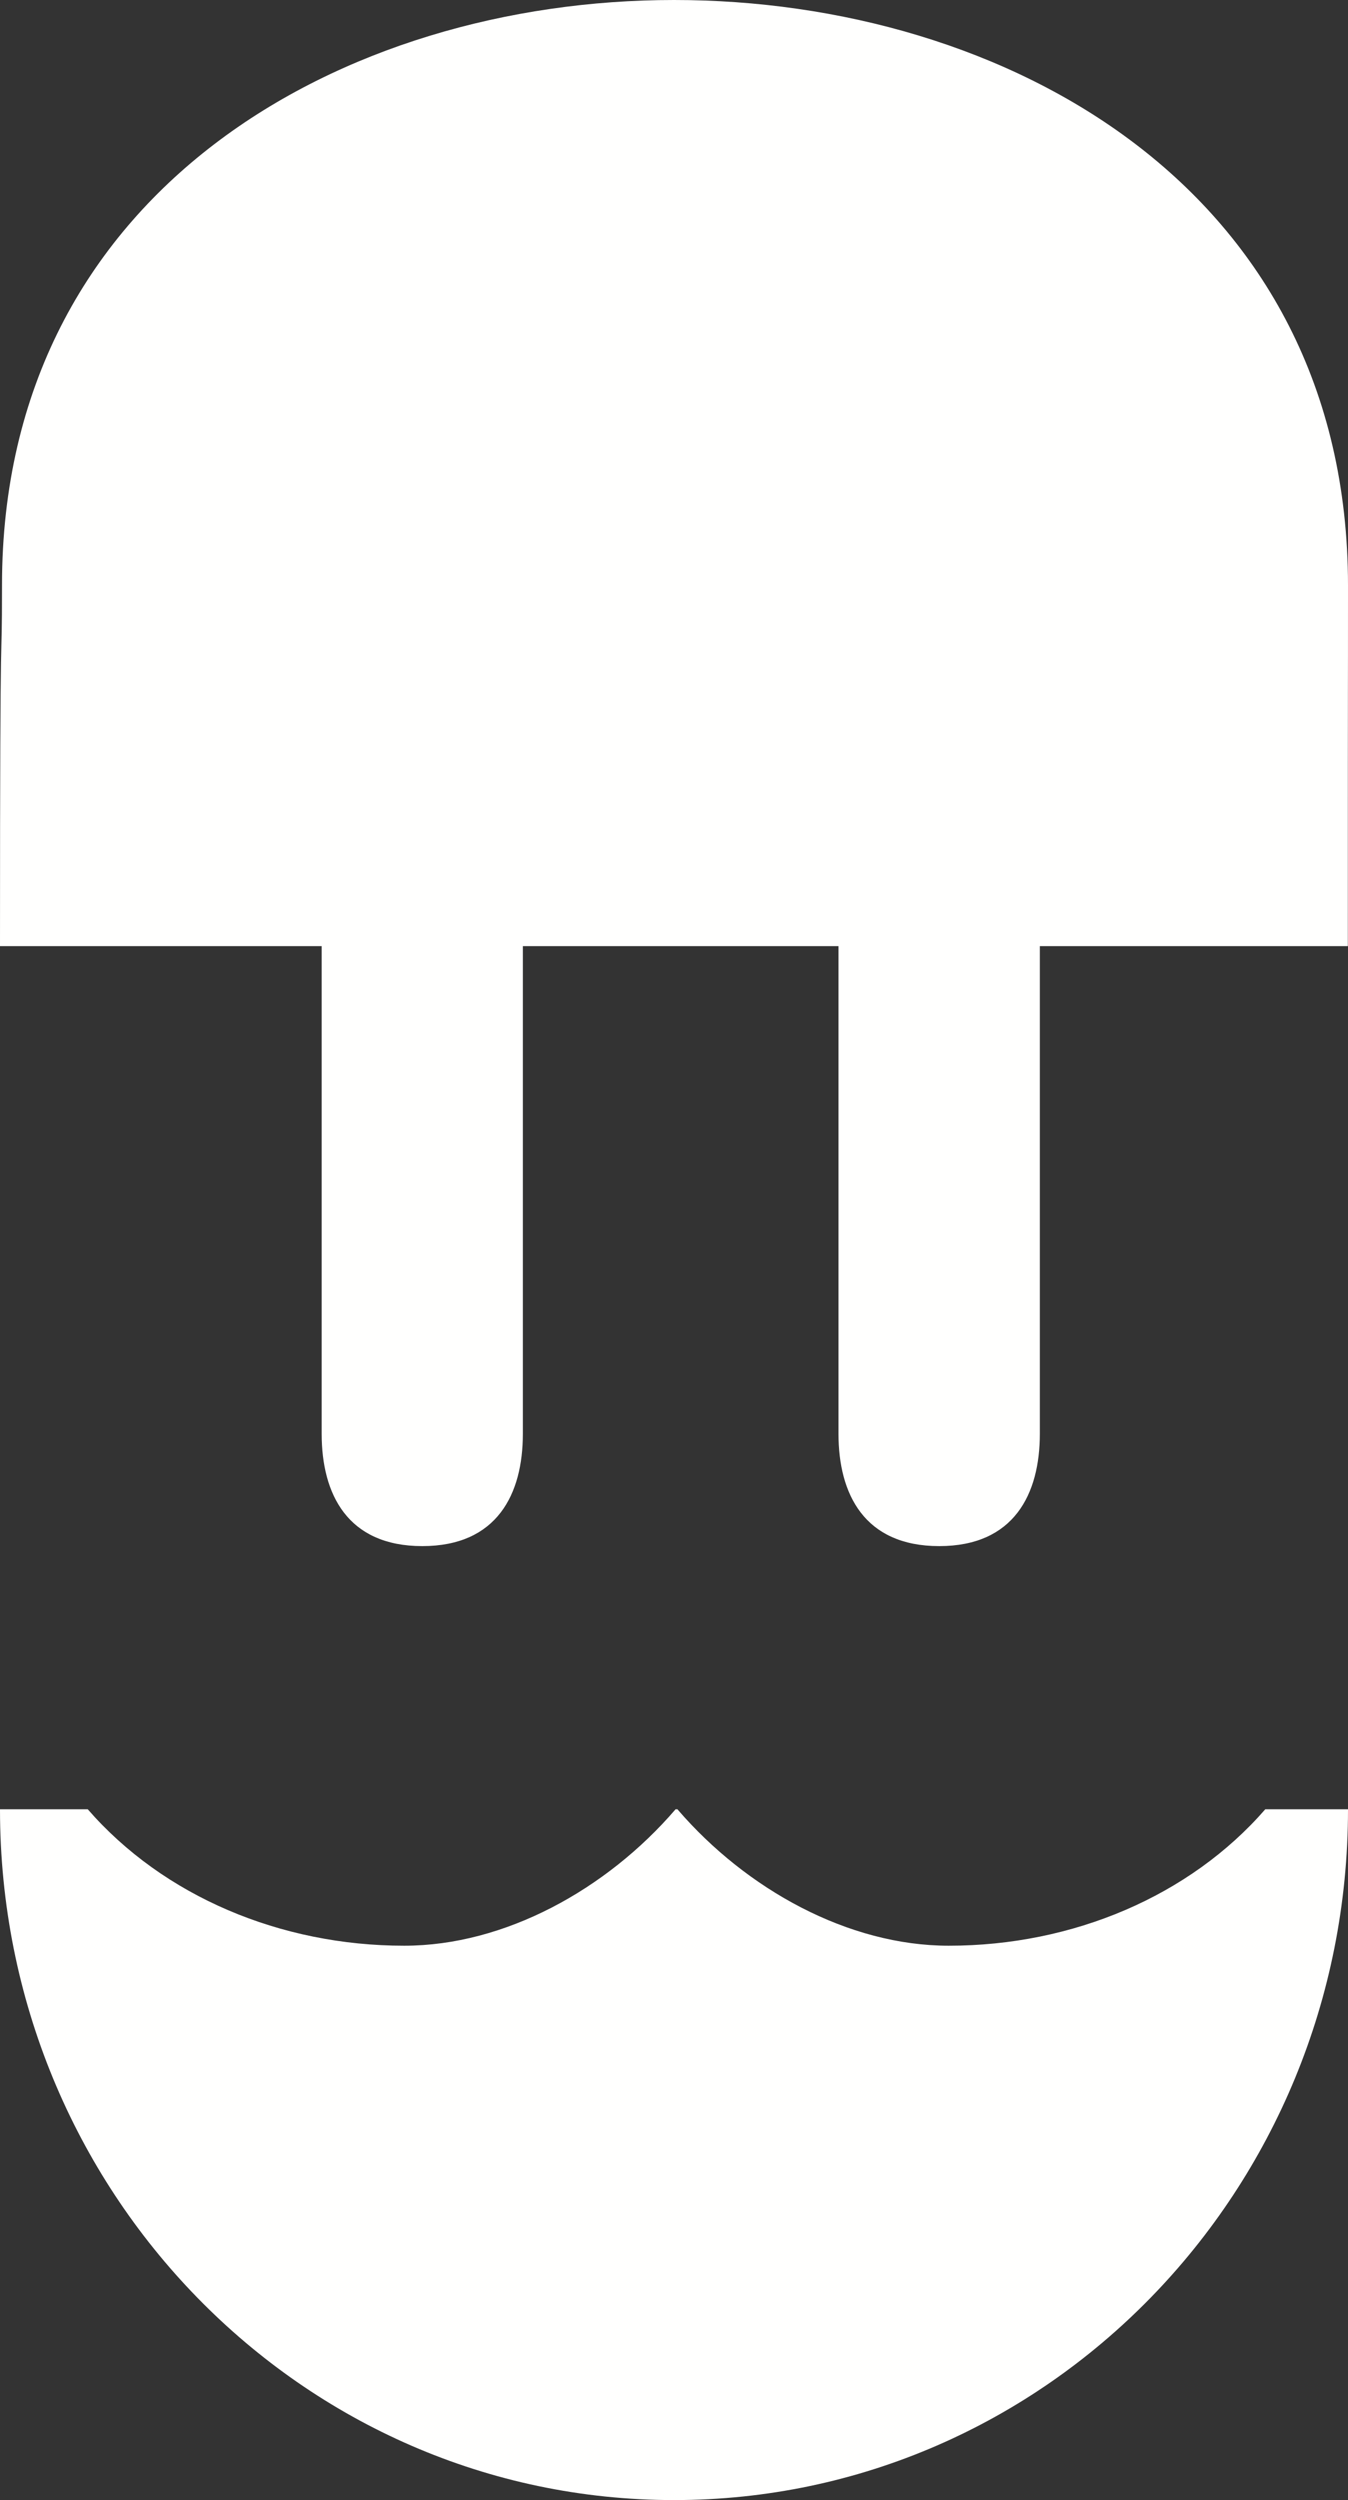 <svg width="41px" height="76px" viewBox="0 0 41 76" version="1.1" xmlns="http://www.w3.org/2000/svg" xmlns:xlink="http://www.w3.org/1999/xlink">
    <rect x="0" y="0" width="41" height="76" fill="#333333" stroke="none"/>
    <!-- Generator: Sketch 51.2 (57519) - http://www.bohemiancoding.com/sketch -->
    <title>Logo</title>
    <desc>Created with Sketch.</desc>
    <defs></defs>
    <g id="Loading" stroke="none" stroke-width="1" fill="none" fill-rule="evenodd">
        <g id="Login---Sin-rellenar" transform="translate(-167, -295)" fill="#FFFFFE">
            <g id="Logo" transform="translate(167, 295)">
                <path d="M41,17.803 C41,5.705 30.544,0 20.498,0 C10.447,0 0.061,5.776 0.061,17.785 C0.061,20.905 0,17.324 0,28.761 L9.784,28.761 L9.784,43.588 C9.784,45.415 10.565,47 12.844,47 C15.124,47 15.903,45.415 15.903,43.588 L15.903,28.761 L25.503,28.761 L25.503,43.588 C25.503,45.415 26.286,47 28.567,47 C30.845,47 31.627,45.415 31.627,43.588 L31.627,28.761 L40.995,28.761 C40.995,18.148 41,22.379 41,17.803" id="Fill-6"></path>
                <path d="M28.857,59.148 C25.809,59.148 22.704,57.442 20.604,55 L20.548,55 C18.449,57.442 15.344,59.148 12.295,59.148 C8.528,59.148 4.968,57.642 2.669,55 L0,55 C0,66.597 9.177,76 20.501,76 C31.824,76 41,66.597 41,55 L38.484,55 C36.185,57.642 32.625,59.148 28.857,59.148" id="Fill-8"></path>
            </g>
        </g>
    </g>
</svg>

